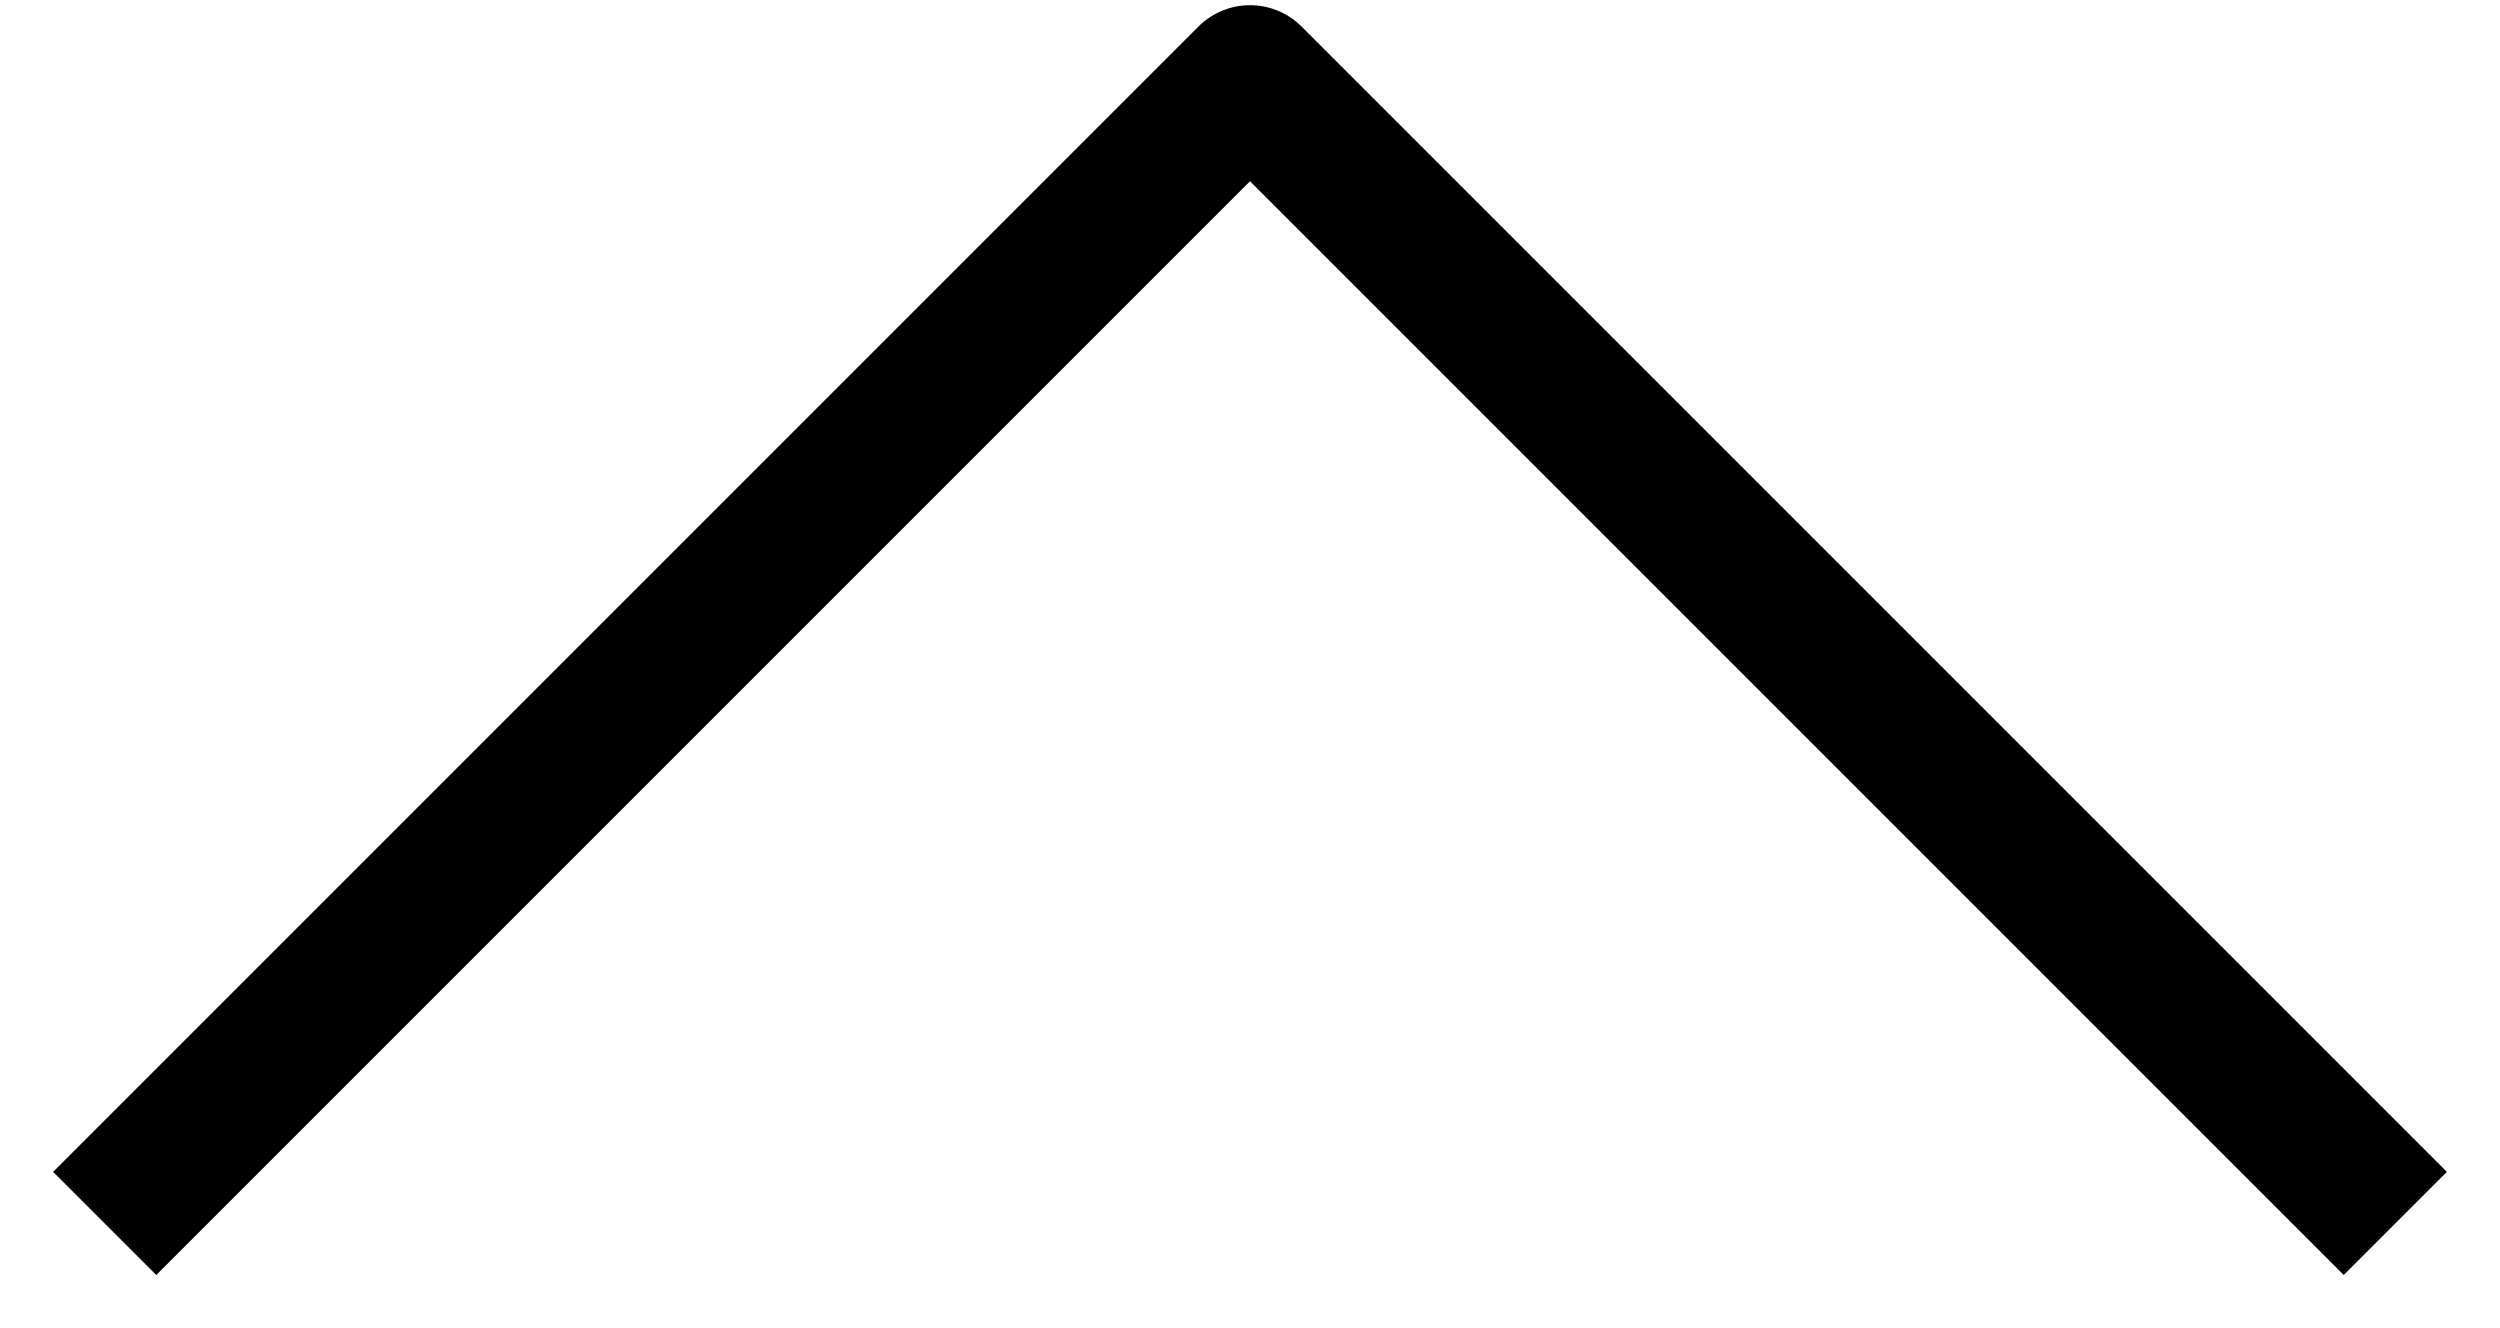 <svg width="32" height="17" viewBox="0 0 32 17" fill="none" xmlns="http://www.w3.org/2000/svg">
<path d="M30 15L16 1L2 15" stroke="black" stroke-width="1.867" stroke-miterlimit="10" stroke-linecap="square" stroke-linejoin="round"/>
</svg>
